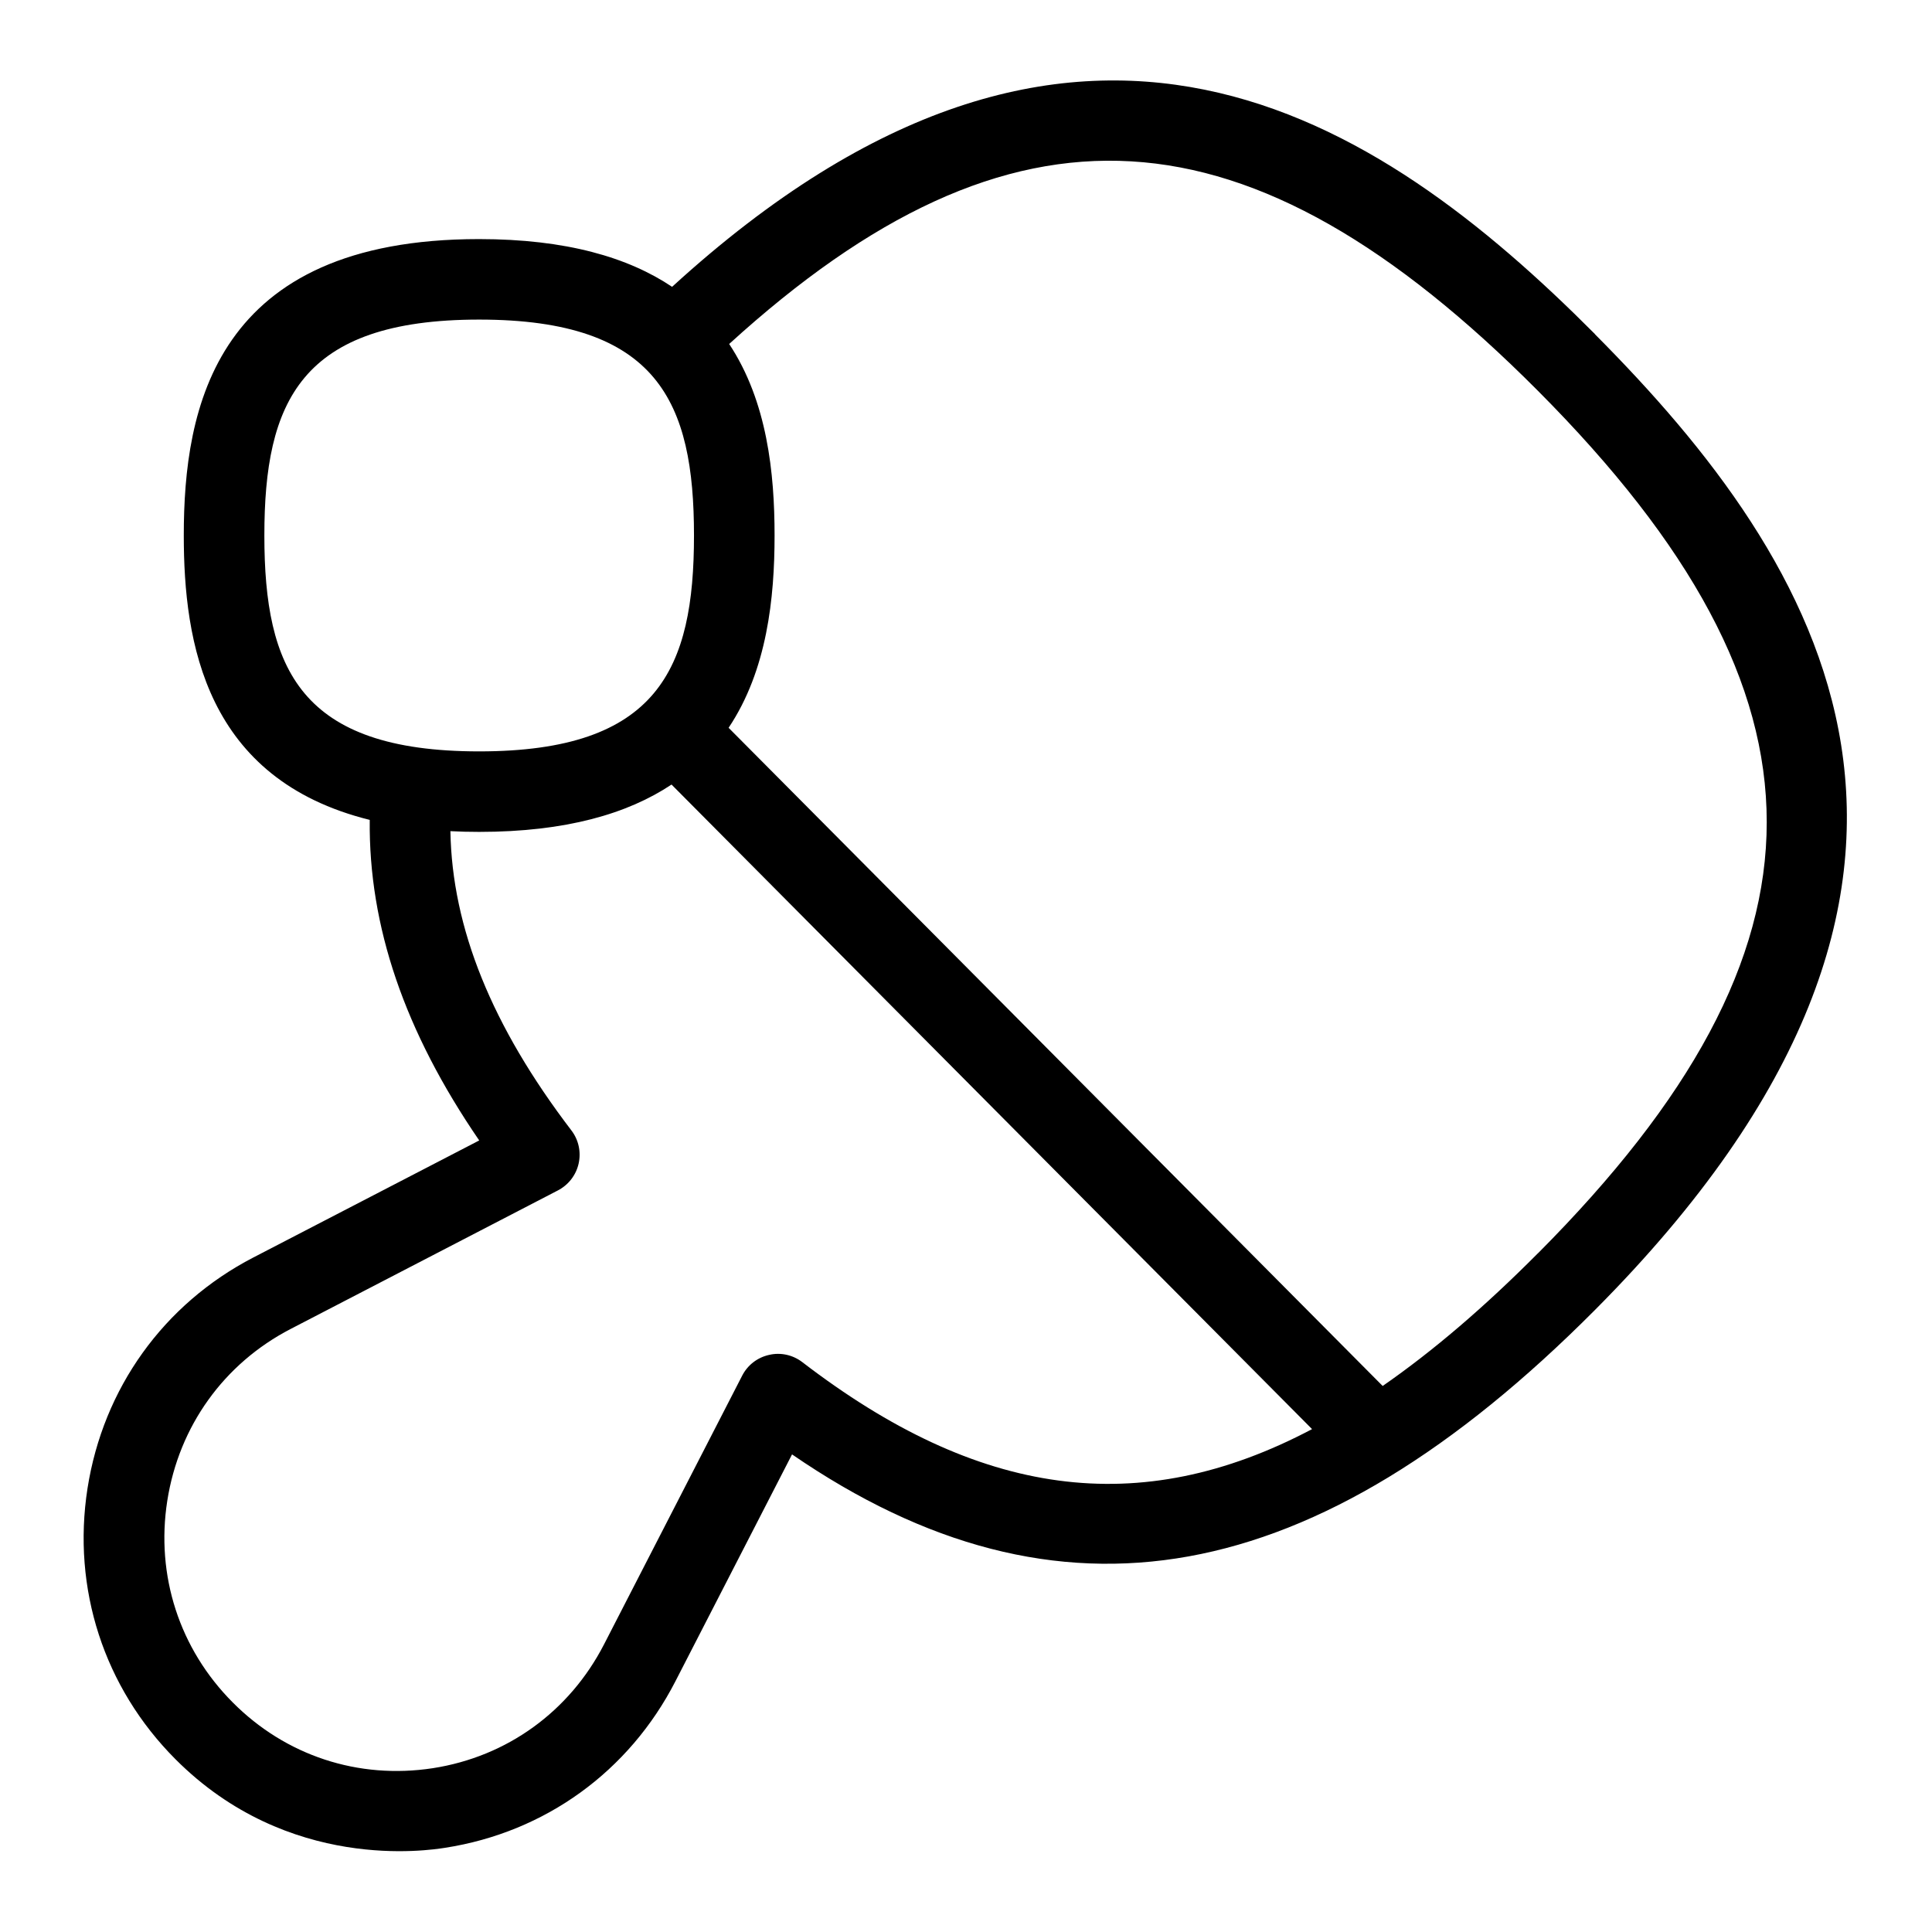 <?xml version="1.0" encoding="UTF-8"?>
<svg xmlns="http://www.w3.org/2000/svg" id="Layer_1" data-name="Layer 1" viewBox="0 0 24 24">
  <path d="M19.813,4.15c-2.691-2.703-6.419-5.197-11.464-.587-.543-.364-1.312-.593-2.398-.593-3.288,0-3.668,2.102-3.668,3.682,0,1.329,.269,3.027,2.31,3.533-.014,1.32,.432,2.628,1.36,3.982l-2.806,1.454c-1.115,.578-1.865,1.624-2.06,2.868-.194,1.246,.204,2.474,1.093,3.365,1.403,1.407,3.145,1.131,3.349,1.1,1.243-.193,2.286-.948,2.862-2.07l1.448-2.817c3.314,2.277,6.496,1.7,9.973-1.793,5.349-5.372,2.81-9.301,0-12.123ZM3.284,6.652c0-1.656,.446-2.682,2.668-2.682s2.669,1.026,2.669,2.682-.446,2.682-2.669,2.682-2.668-1.026-2.668-2.682Zm6.684,10.27c-.118-.091-.27-.125-.414-.091-.145,.032-.268,.127-.335,.259l-1.715,3.336c-.429,.834-1.204,1.396-2.127,1.539-.925,.142-1.828-.155-2.486-.817-.662-.664-.958-1.577-.813-2.505,.145-.926,.703-1.704,1.532-2.134l3.32-1.721c.131-.068,.226-.19,.258-.334,.032-.144,0-.295-.091-.413-.988-1.295-1.481-2.513-1.502-3.716,.115,.006,.234,.009,.357,.009,1.081,0,1.848-.227,2.39-.588l7.957,8.007c-2.149,1.136-4.15,.843-6.331-.831Zm9.137-1.354c-.663,.667-1.304,1.216-1.929,1.649L9.051,9.041c.479-.716,.571-1.615,.571-2.389s-.091-1.665-.564-2.379c3.524-3.209,6.446-3.035,10.048,.583,3.788,3.805,3.788,6.908,0,10.712Z"/>
</svg>
